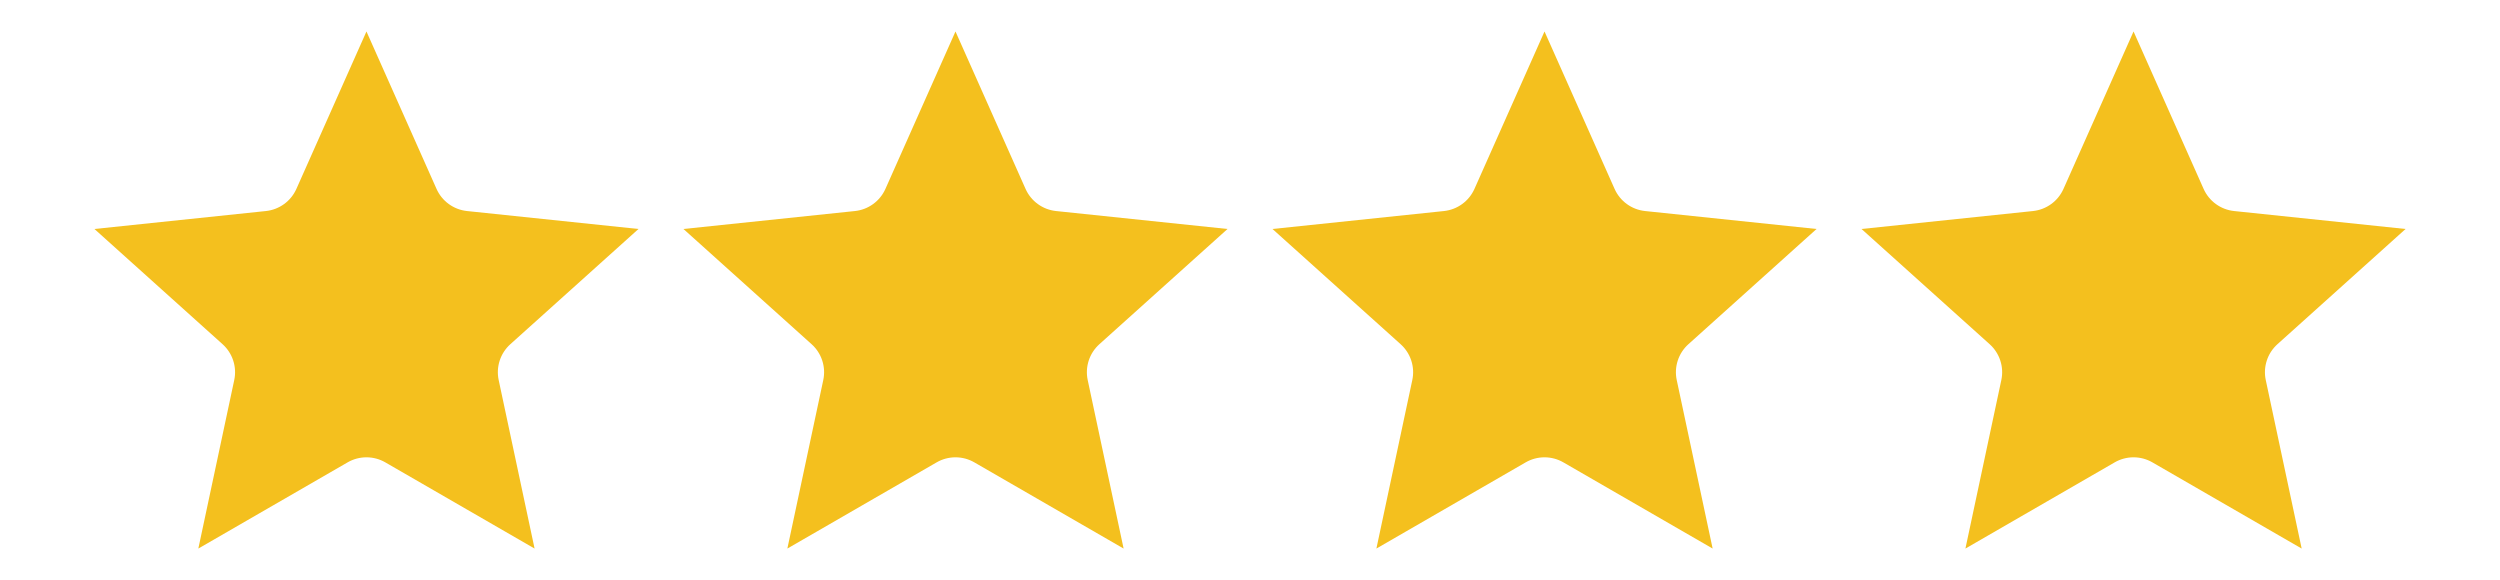 <svg width="556" height="129" viewBox="0 0 556 129" fill="none" xmlns="http://www.w3.org/2000/svg">
<path fill-rule="evenodd" clip-rule="evenodd" d="M81.5 7L97.082 42.008C97.68 43.352 98.622 44.516 99.814 45.38C101.005 46.246 102.403 46.781 103.869 46.935L142 50.926L113.498 76.553C112.403 77.537 111.587 78.792 111.132 80.192C110.678 81.591 110.599 83.087 110.906 84.526L118.891 122L85.695 102.831C84.419 102.094 82.973 101.706 81.5 101.706C80.027 101.706 78.581 102.094 77.305 102.831L44.109 122L52.095 84.526C52.402 83.087 52.324 81.591 51.868 80.192C51.413 78.792 50.597 77.537 49.502 76.553L21 50.926L59.133 46.935C60.597 46.781 61.995 46.246 63.186 45.38C64.378 44.516 65.32 43.352 65.919 42.008L81.5 7Z" fill="#F4C01E"/>
<path fill-rule="evenodd" clip-rule="evenodd" d="M212.5 7L228.082 42.008C228.68 43.352 229.622 44.516 230.814 45.38C232.005 46.246 233.403 46.781 234.869 46.935L273 50.926L244.498 76.553C243.403 77.537 242.587 78.792 242.132 80.192C241.678 81.591 241.599 83.087 241.906 84.526L249.891 122L216.695 102.831C215.419 102.094 213.973 101.706 212.5 101.706C211.027 101.706 209.581 102.094 208.305 102.831L175.109 122L183.095 84.526C183.402 83.087 183.324 81.591 182.868 80.192C182.413 78.792 181.597 77.537 180.502 76.553L152 50.926L190.133 46.935C191.597 46.781 192.995 46.246 194.186 45.38C195.378 44.516 196.32 43.352 196.919 42.008L212.5 7Z" fill="#F4C01E"/>
<path fill-rule="evenodd" clip-rule="evenodd" d="M343.5 7L359.082 42.008C359.68 43.352 360.622 44.516 361.814 45.38C363.005 46.246 364.403 46.781 365.869 46.935L404 50.926L375.498 76.553C374.403 77.537 373.587 78.792 373.132 80.192C372.678 81.591 372.599 83.087 372.906 84.526L380.891 122L347.695 102.831C346.419 102.094 344.973 101.706 343.5 101.706C342.027 101.706 340.581 102.094 339.305 102.831L306.109 122L314.095 84.526C314.402 83.087 314.324 81.591 313.868 80.192C313.413 78.792 312.597 77.537 311.502 76.553L283 50.926L321.133 46.935C322.597 46.781 323.995 46.246 325.186 45.38C326.378 44.516 327.32 43.352 327.919 42.008L343.5 7Z" fill="#F4C01E"/>
<path fill-rule="evenodd" clip-rule="evenodd" d="M474.5 7L490.082 42.008C490.68 43.352 491.622 44.516 492.814 45.38C494.005 46.246 495.403 46.781 496.869 46.935L535 50.926L506.498 76.553C505.403 77.537 504.587 78.792 504.132 80.192C503.678 81.591 503.599 83.087 503.906 84.526L511.891 122L478.695 102.831C477.419 102.094 475.973 101.706 474.5 101.706C473.027 101.706 471.581 102.094 470.305 102.831L437.109 122L445.095 84.526C445.402 83.087 445.324 81.591 444.868 80.192C444.413 78.792 443.597 77.537 442.502 76.553L414 50.926L452.133 46.935C453.597 46.781 454.995 46.246 456.186 45.38C457.378 44.516 458.32 43.352 458.919 42.008L474.5 7Z" fill="#F4C01E"/>
</svg>
